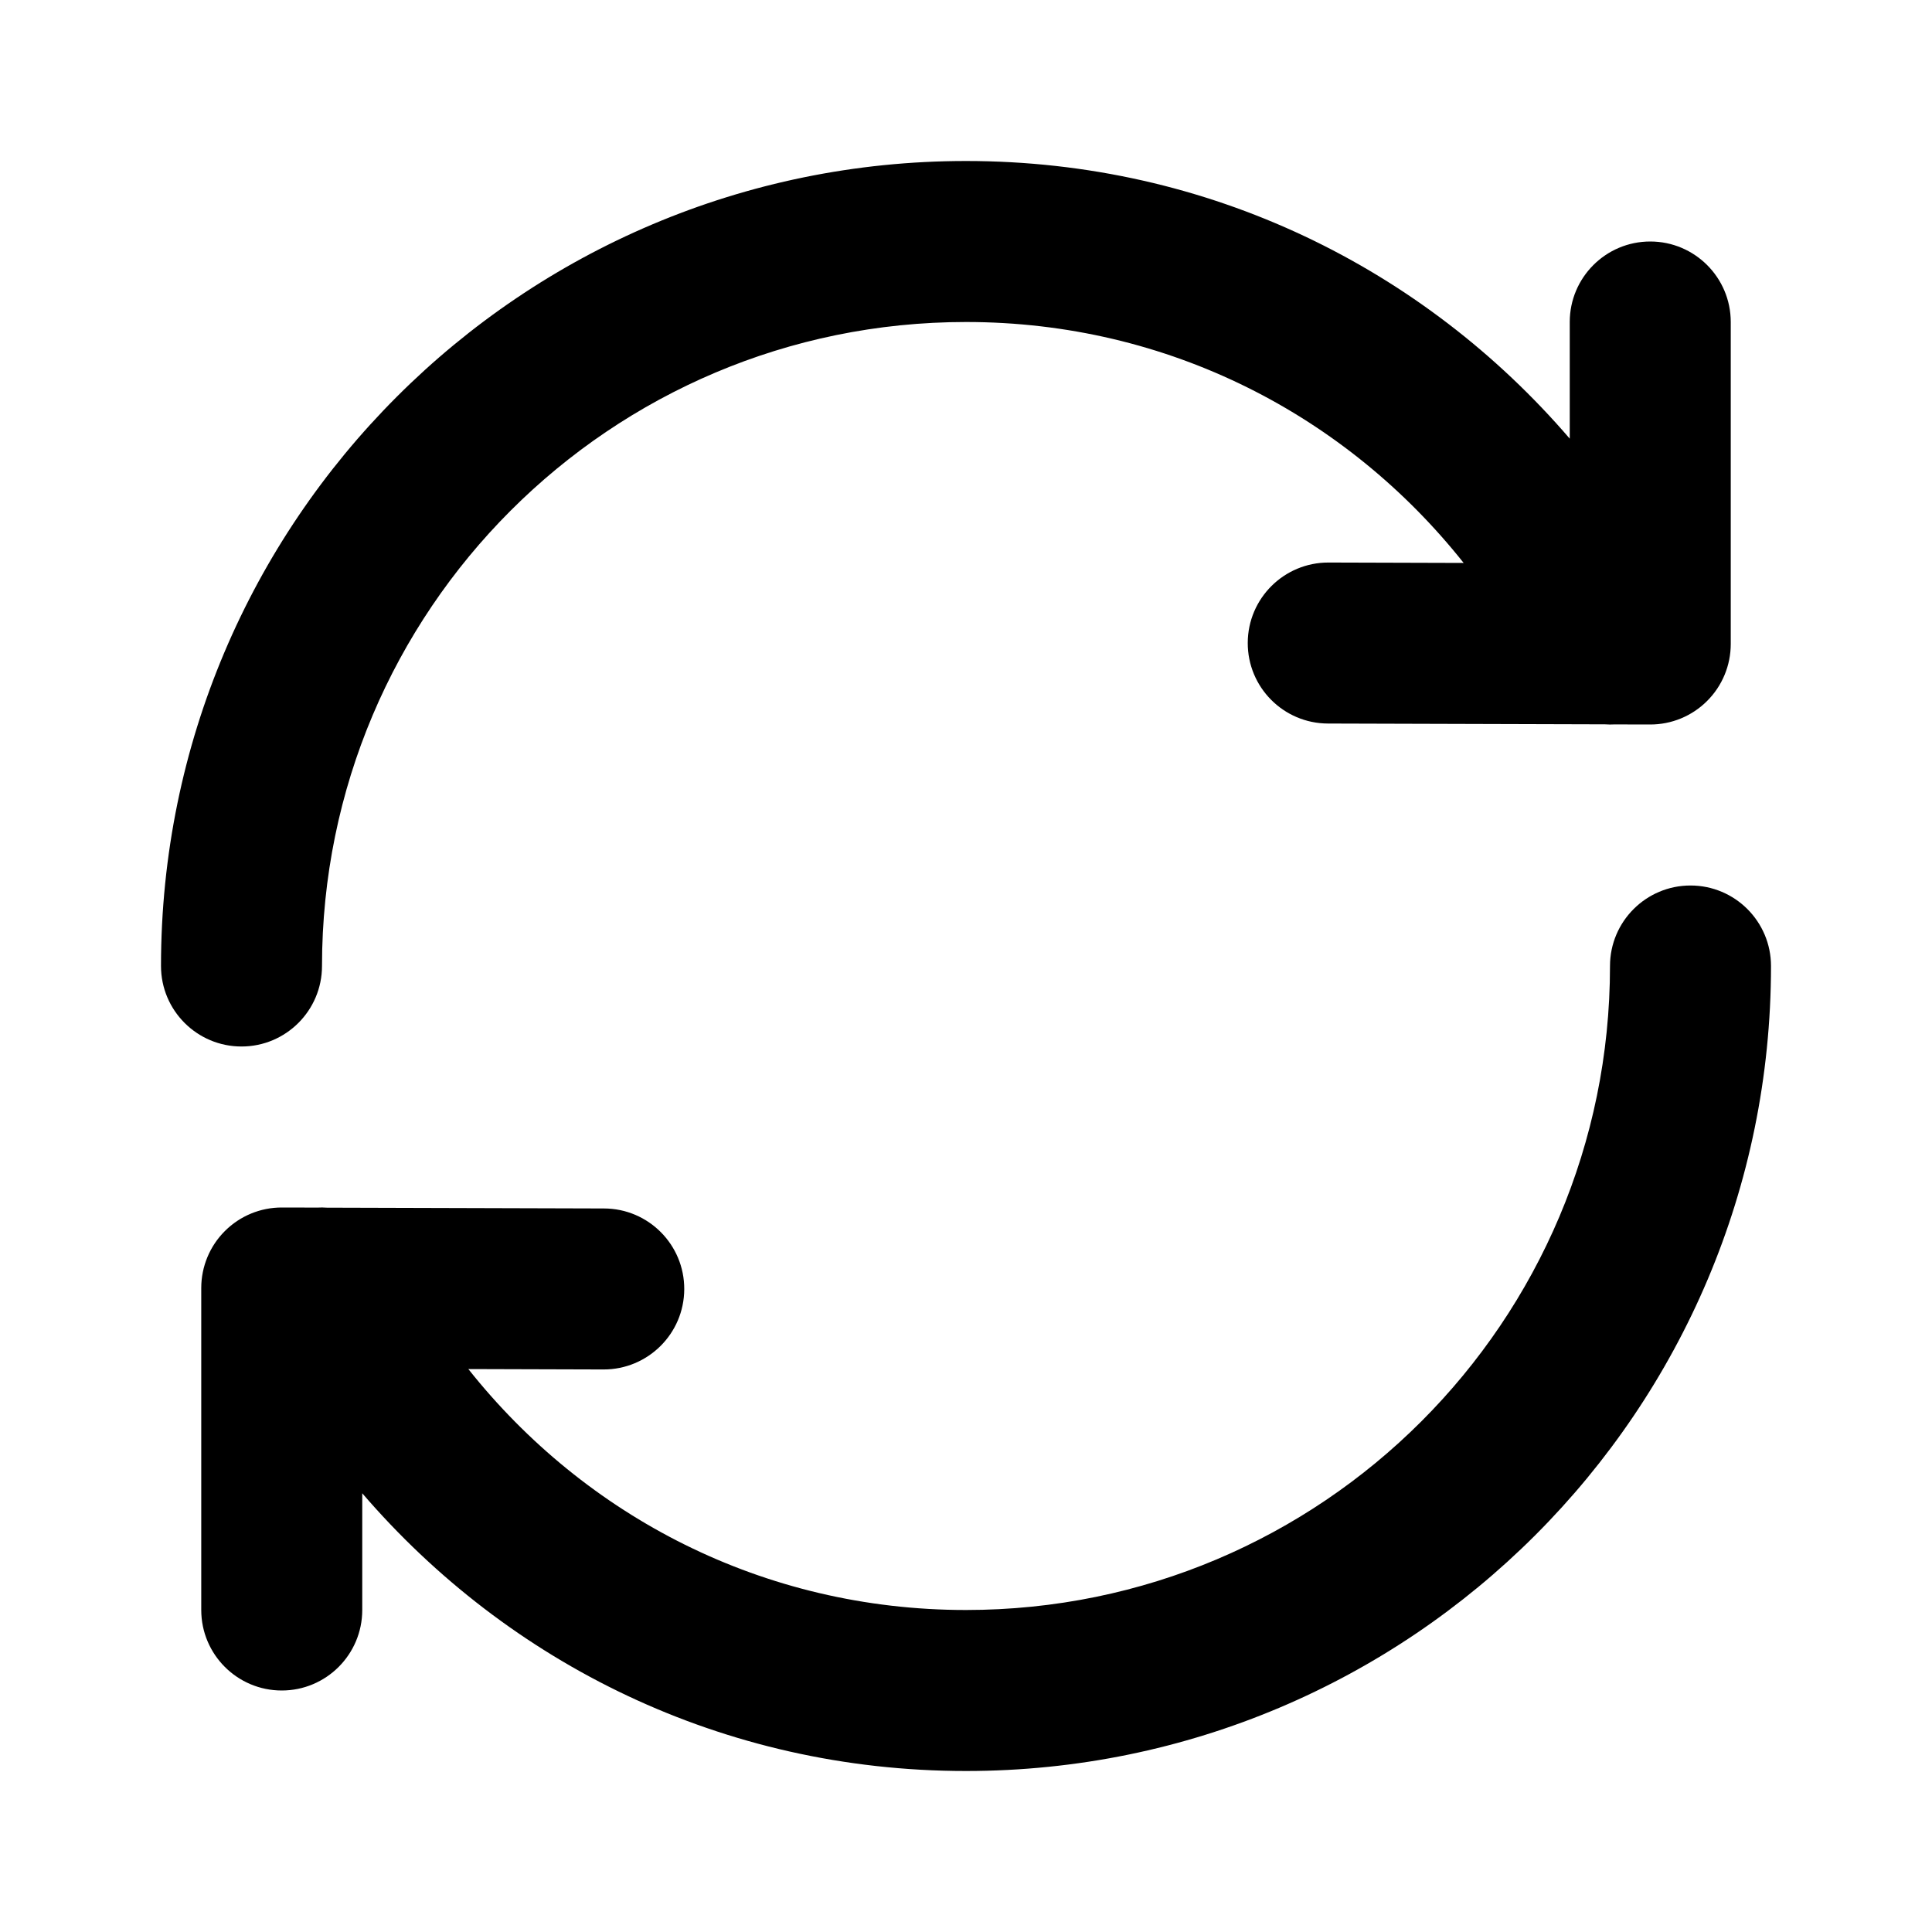 <svg width="24" height="24" viewBox="0 0 24 24" fill="none" xmlns="http://www.w3.org/2000/svg">
  <path
    d="M4 12C4 7.582 7.582 4 12 4C14.517 4 16.729 5.163 18.182 6.993L16.503 6.988C15.951 6.987 15.502 7.433 15.5 7.985C15.498 8.538 15.945 8.987 16.497 8.988L19.94 8.998C19.978 9.001 20.017 9.001 20.056 8.999L20.497 9C20.763 9.001 21.018 8.896 21.206 8.708C21.394 8.521 21.5 8.266 21.5 8L21.5 4C21.5 3.448 21.052 3 20.5 3C19.948 3 19.5 3.448 19.5 4L19.5 5.449C17.688 3.34 15.023 2 12 2C6.477 2 2 6.477 2 12C2 12.552 2.448 13 3 13C3.552 13 4 12.552 4 12Z"
    fill="url(#paint0_linear)" />
  <path
    d="M20 12C20 16.418 16.418 20 12 20C9.483 20 7.271 18.837 5.818 17.007L7.497 17.012C8.049 17.013 8.498 16.567 8.5 16.015C8.502 15.462 8.055 15.013 7.503 15.012L4.06 15.002C4.022 14.999 3.983 14.999 3.944 15.001L3.503 15C3.237 14.999 2.982 15.104 2.794 15.292C2.606 15.479 2.5 15.734 2.5 16L2.5 20C2.5 20.552 2.948 21 3.5 21C4.052 21 4.5 20.552 4.5 20L4.5 18.55C6.313 20.66 8.977 22 12 22C17.523 22 22 17.523 22 12C22 11.448 21.552 11 21 11C20.448 11 20 11.448 20 12Z"
    fill="url(#paint1_linear)" />
  <defs>
    <linearGradient id="paint0_linear" x1="11.75" y1="2" x2="11.75" y2="13" gradientUnits="userSpaceOnUse">
      <stop stopColor="white" />
      <stop offset="1" stopColor="#D1DAEE" />
    </linearGradient>
    <linearGradient id="paint1_linear" x1="12.25" y1="11" x2="12.25" y2="22" gradientUnits="userSpaceOnUse">
      <stop stopColor="#6073D8" />
      <stop offset="1" stopColor="#5C5ACA" />
    </linearGradient>
  </defs>
</svg>
